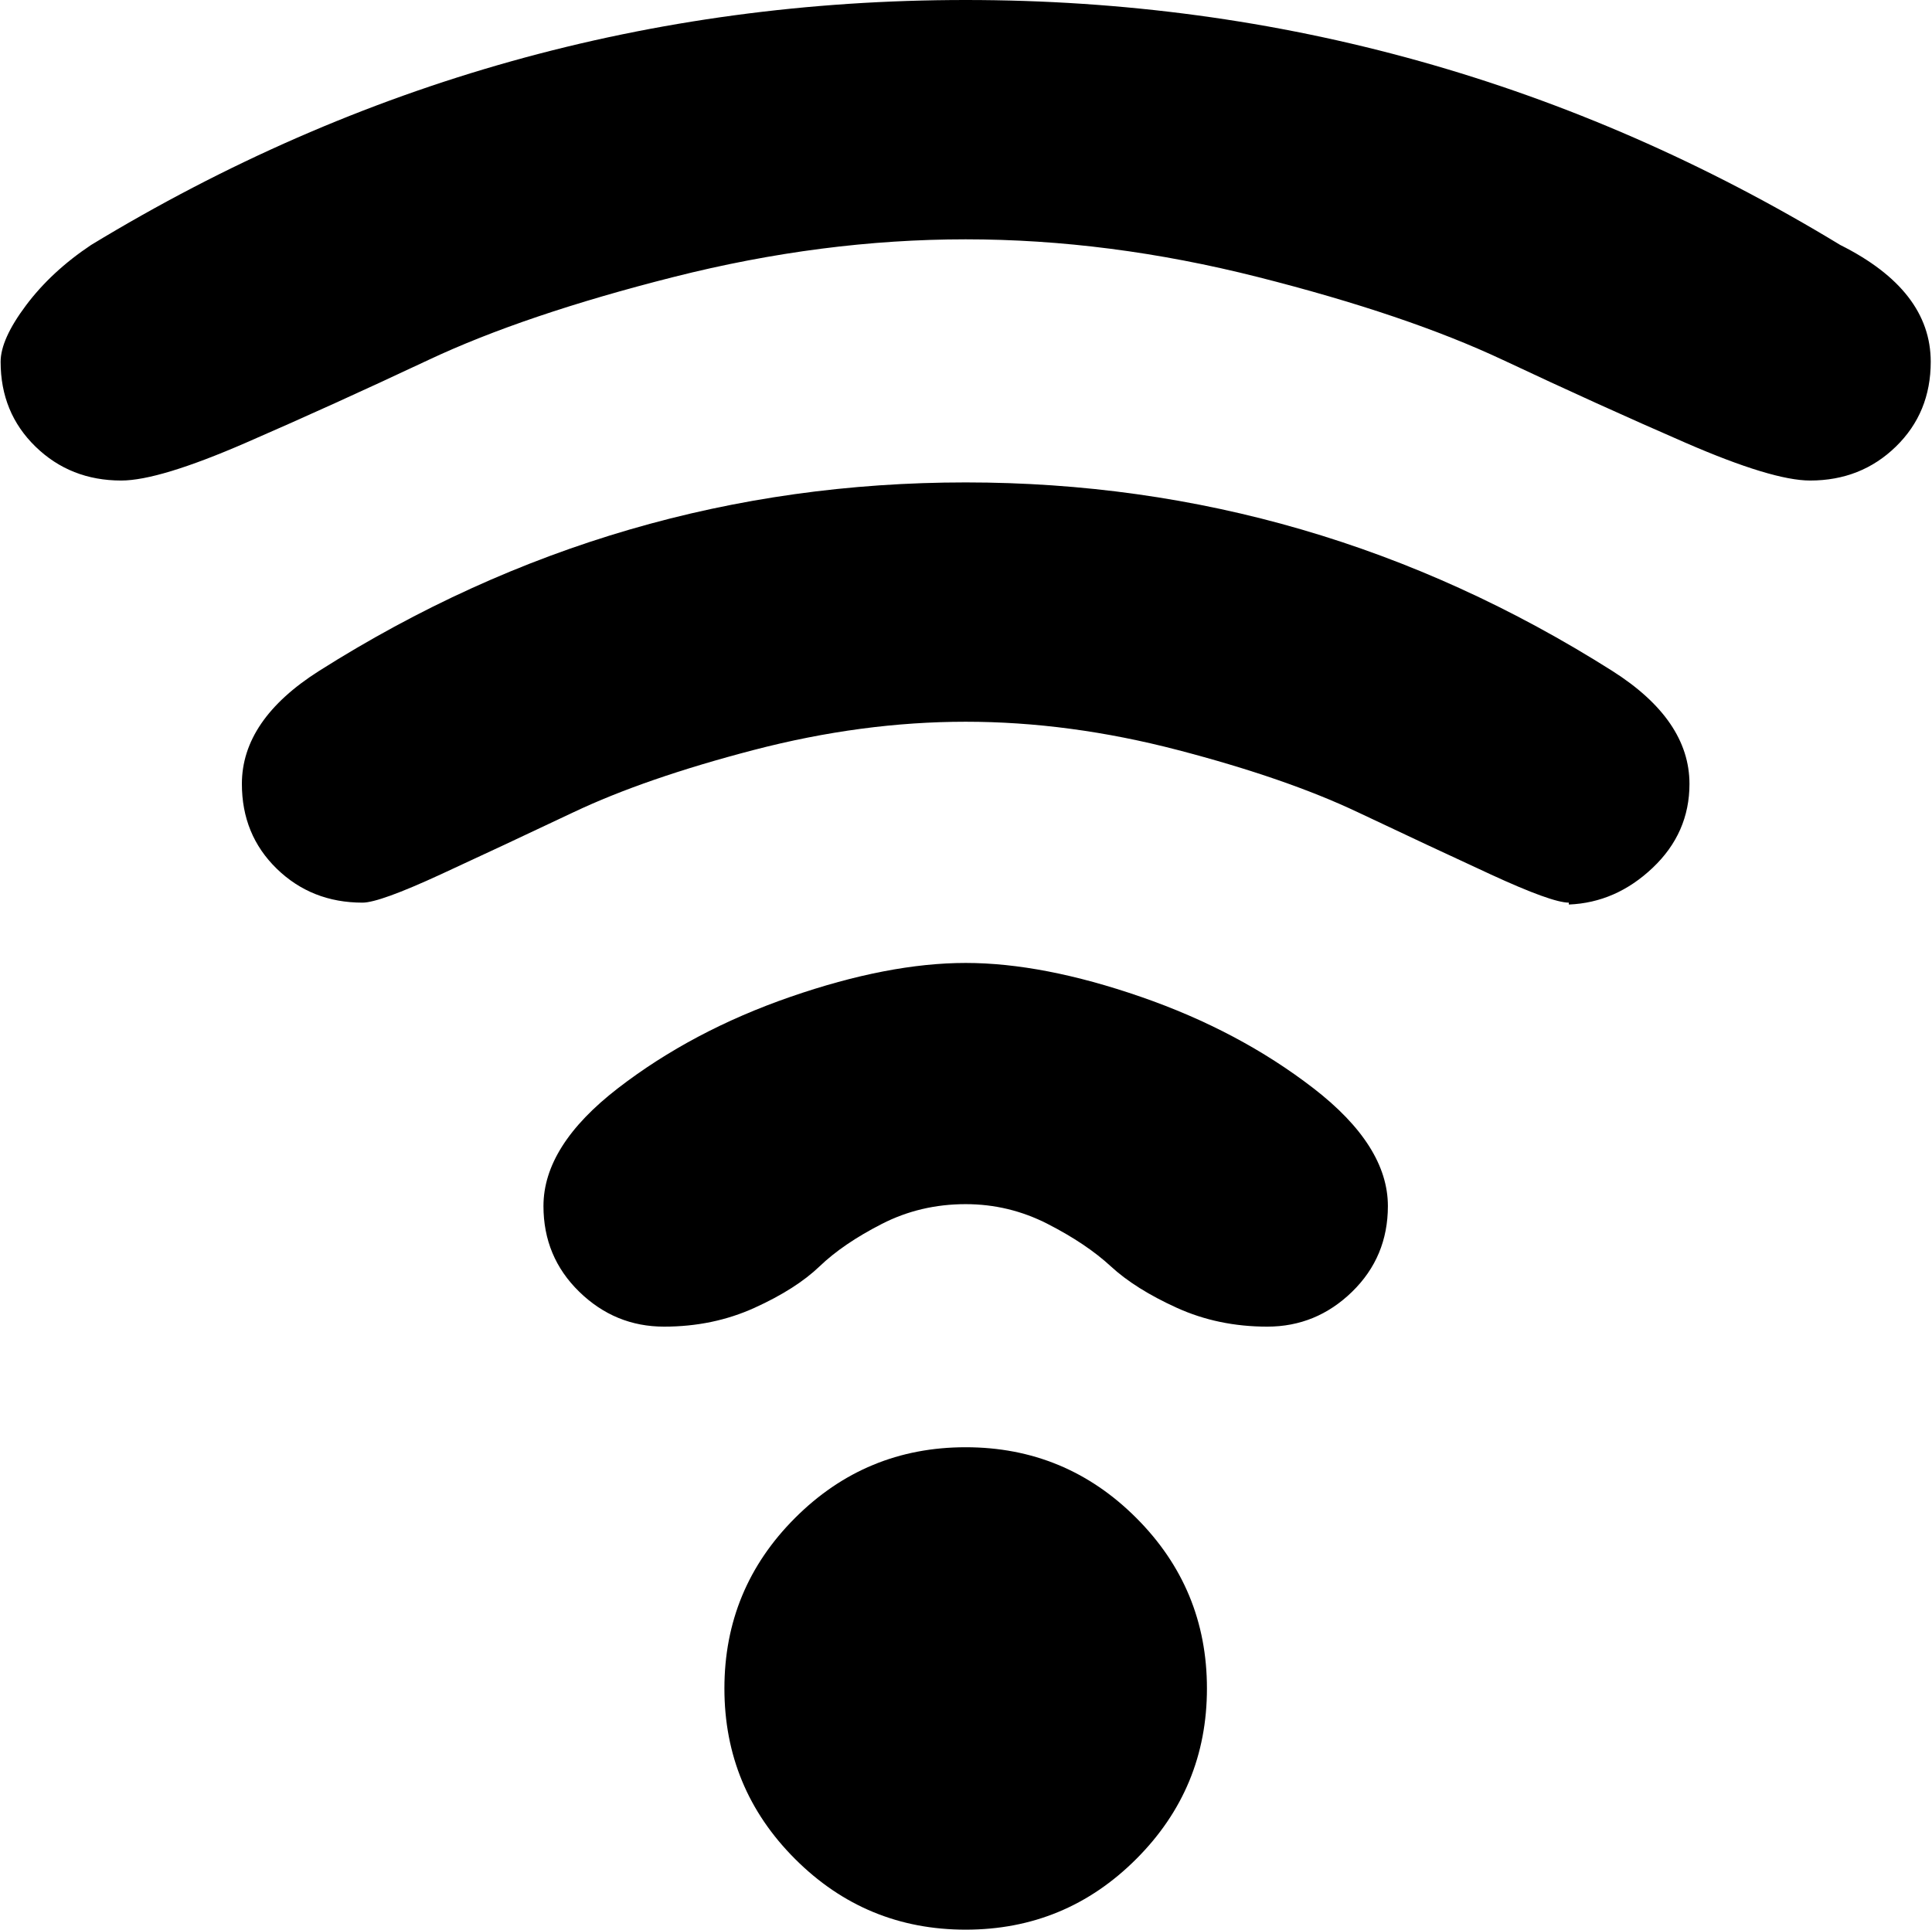 <svg xmlns="http://www.w3.org/2000/svg" xmlns:xlink="http://www.w3.org/1999/xlink" width="1025" height="1024" viewBox="0 0 1025 1024"><path fill="currentColor" d="M960.33 255q-20 0-66-20t-97-44t-130-44t-155-20t-155 20t-130 44t-97 44t-66 20q-27 0-45.5-18T.33 192q0-12 13.5-30t34.5-32q214-130 464-130t464 130q48 24 48 62q0 27-18.5 45t-45.5 18m-791 101q158-100 343-100t343 100q41 26 41 60q0 26-19.5 44.5t-44.5 19.5v-1q-9 0-41.5-15t-70.5-33t-95.5-33t-112.5-15t-112.5 15t-95.5 33t-70.5 33t-41.5 15q-27 0-45.5-18t-18.5-45q0-34 41-60m343 155q41 0 93 18t91.5 48.5t39.5 62.5q0 27-19 45.5t-45 18.5t-48-10t-35-22t-33.5-22.5t-43.5-10.5q-24 0-44.5 10.5t-33 22.5t-34.5 22t-48 10t-45-18.5t-19-45.5q0-32 39.5-62.5t91.5-48.5t93-18m0 257q53 0 90.5 37.5t37.5 90.5t-37.5 90.5t-90.5 37.5t-90.5-37.5t-37.5-90.5t37.5-90.5t90.5-37.5"/></svg>